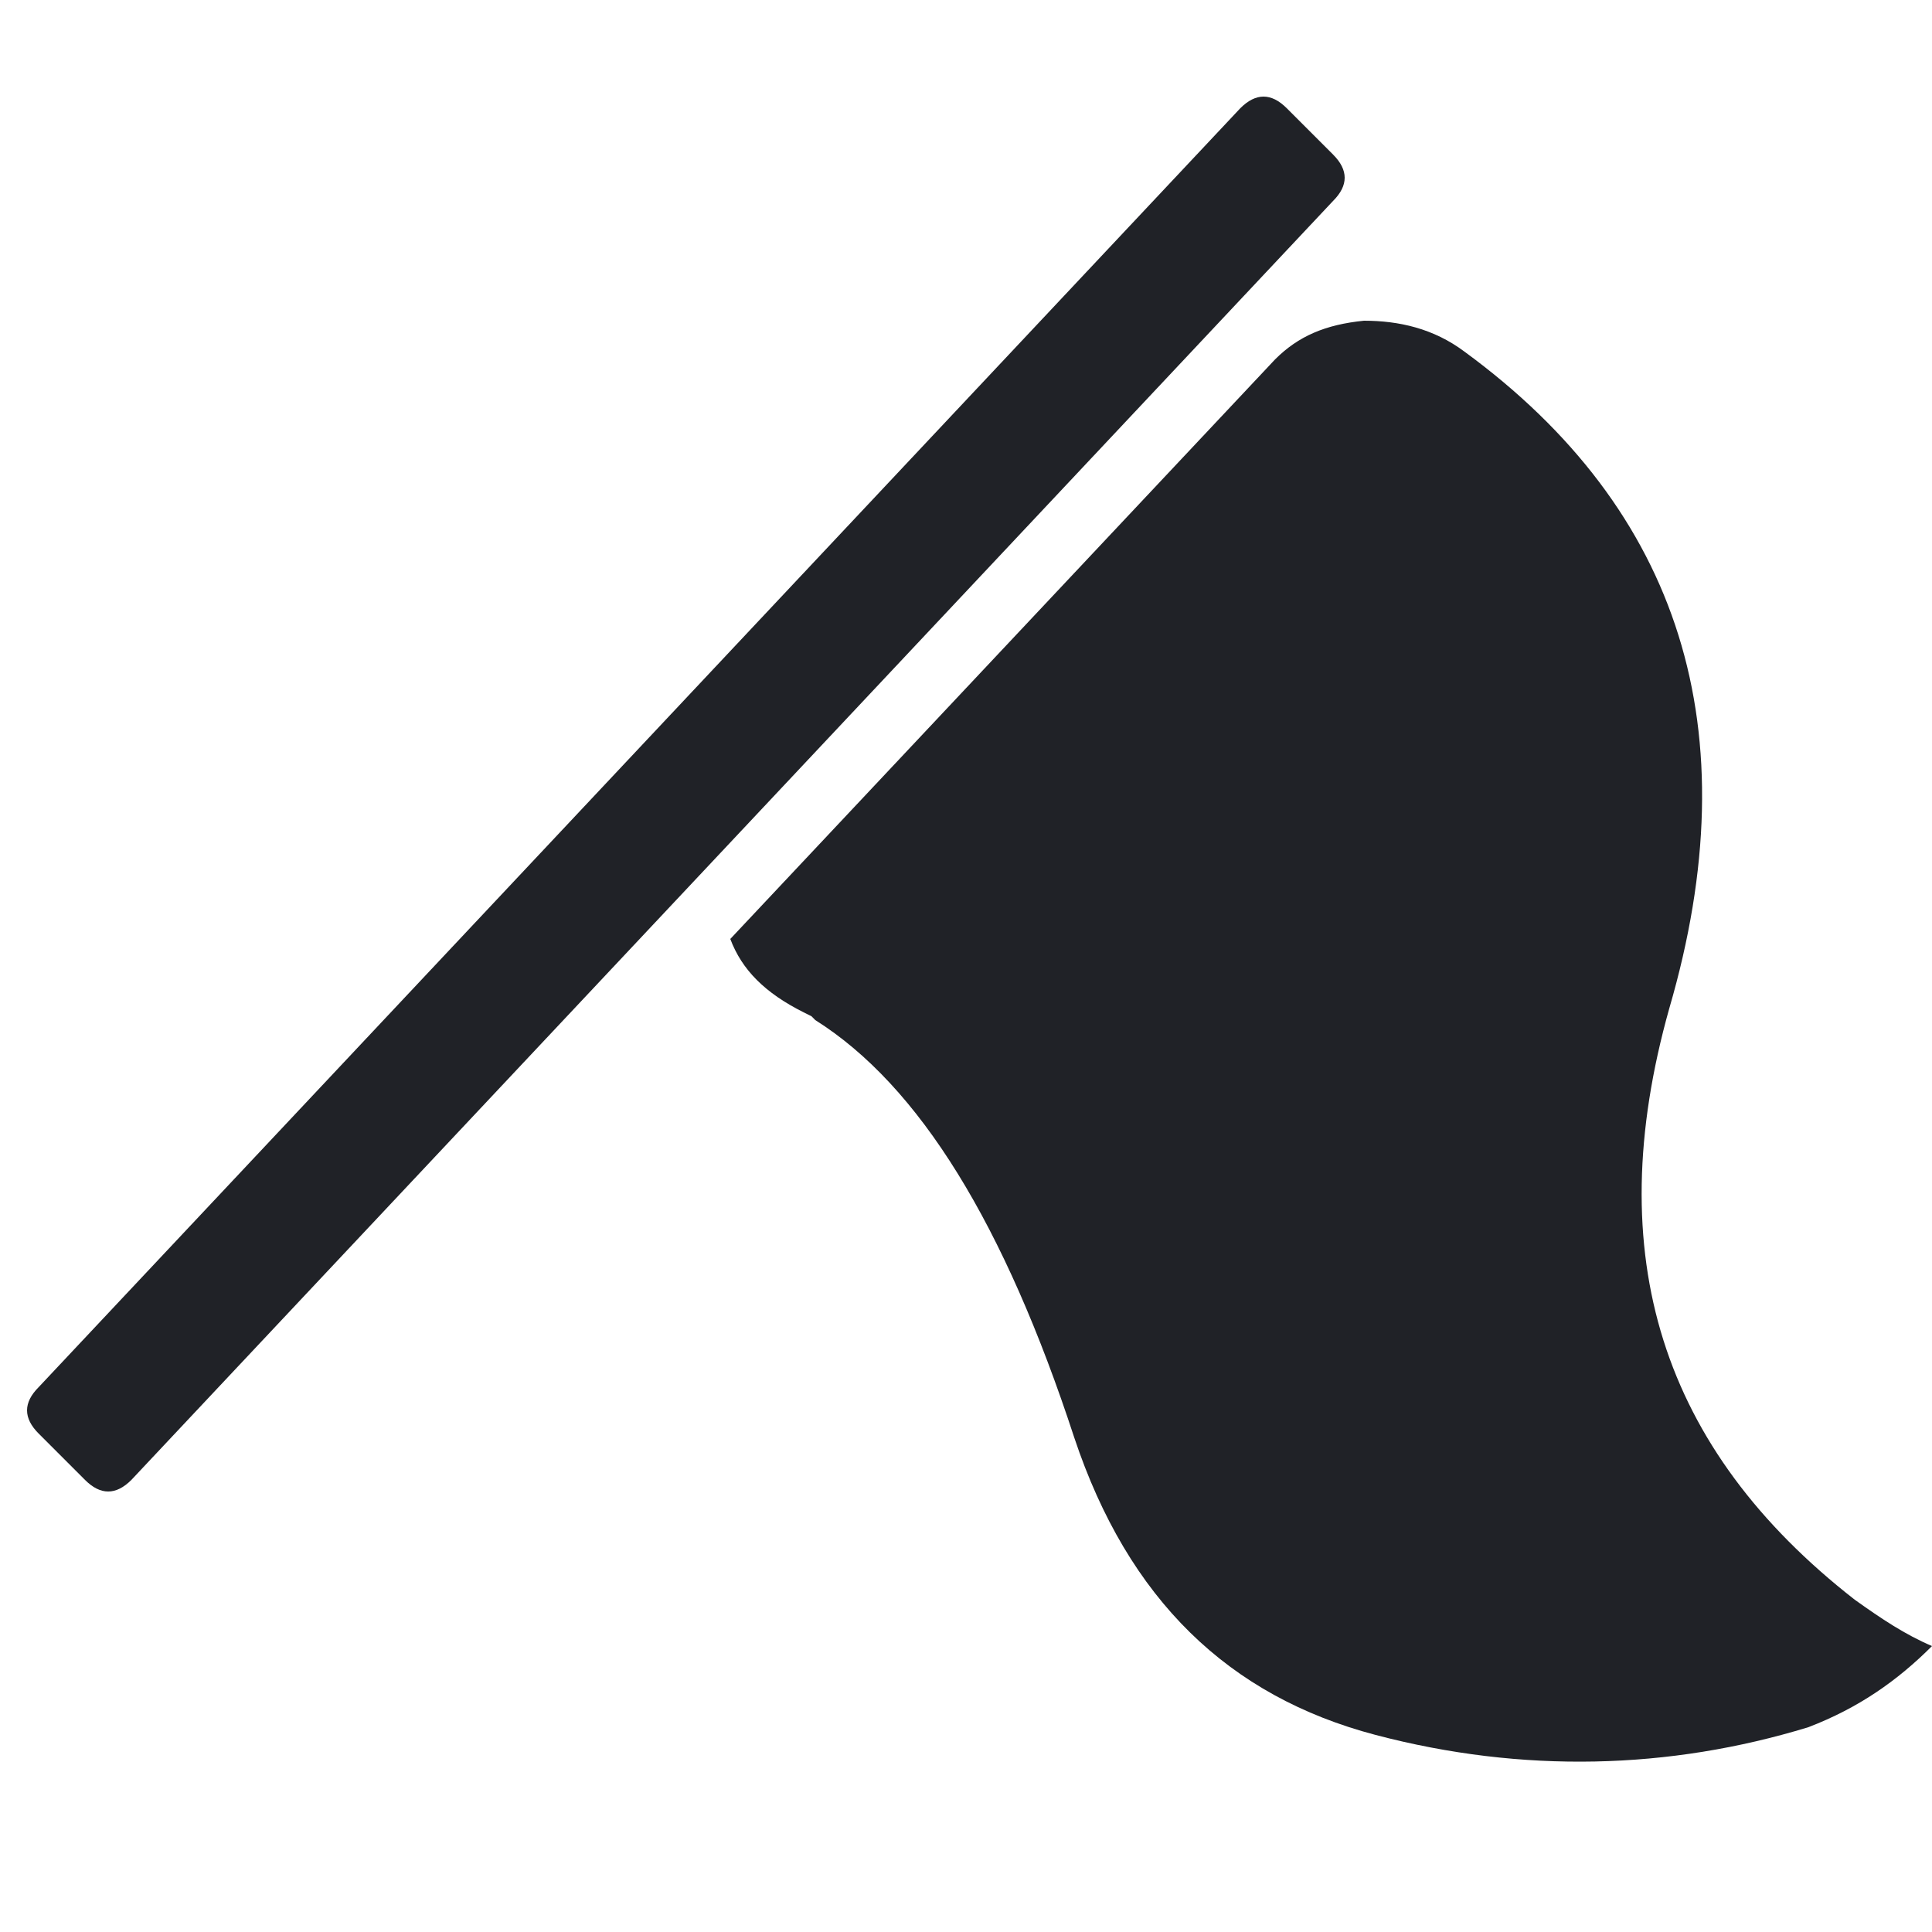 <?xml version="1.0" encoding="utf-8"?>
<!-- Generator: Adobe Illustrator 21.1.0, SVG Export Plug-In . SVG Version: 6.00 Build 0)  -->
<svg version="1.1" id="Laag_1" xmlns="http://www.w3.org/2000/svg" xmlns:xlink="http://www.w3.org/1999/xlink" x="0px" y="0px"
	 viewBox="0 0 50 50" style="enable-background:new 0 0 50 50;" xml:space="preserve">
<style type="text/css">
	.st0{fill:#202227;}
</style>
<title>report</title>
<desc>Created with Sketch.</desc>
<g id="Symbols">
	<g id="cards_x2F_card-1" transform="translate(-458, -256)">
		<g id="card-1">
			<g id="footer" transform="translate(24, 255)">
				<path id="report" class="st0" d="M482,42.4c0.7,0.5,1.3,0.9,2,1.2c-0.9,0.9-1.9,1.6-3.2,2.1c-3.6,1.1-7.4,1.2-11.2,0.2
					c-3.8-1-6.4-3.5-7.8-7.7c-1.8-5.5-4-9.1-6.7-10.8l-0.1-0.1l-0.2-0.1c-1-0.5-1.6-1.1-1.9-1.9L467,10.3c0.6-0.6,1.3-0.9,2.3-1
					c0.9,0,1.8,0.2,2.6,0.8c5.6,4.1,7.4,9.8,5.3,17C475.4,33.5,477,38.5,482,42.4z M468.5,5c0.4,0.4,0.4,0.8,0,1.2l-31.1,33.1
					c-0.4,0.4-0.8,0.4-1.2,0l-1.2-1.2c-0.4-0.4-0.4-0.8,0-1.2l31.1-33.1c0.4-0.4,0.8-0.4,1.2,0L468.5,5z"/>
			</g>
		</g>
	</g>
</g>
</svg>
